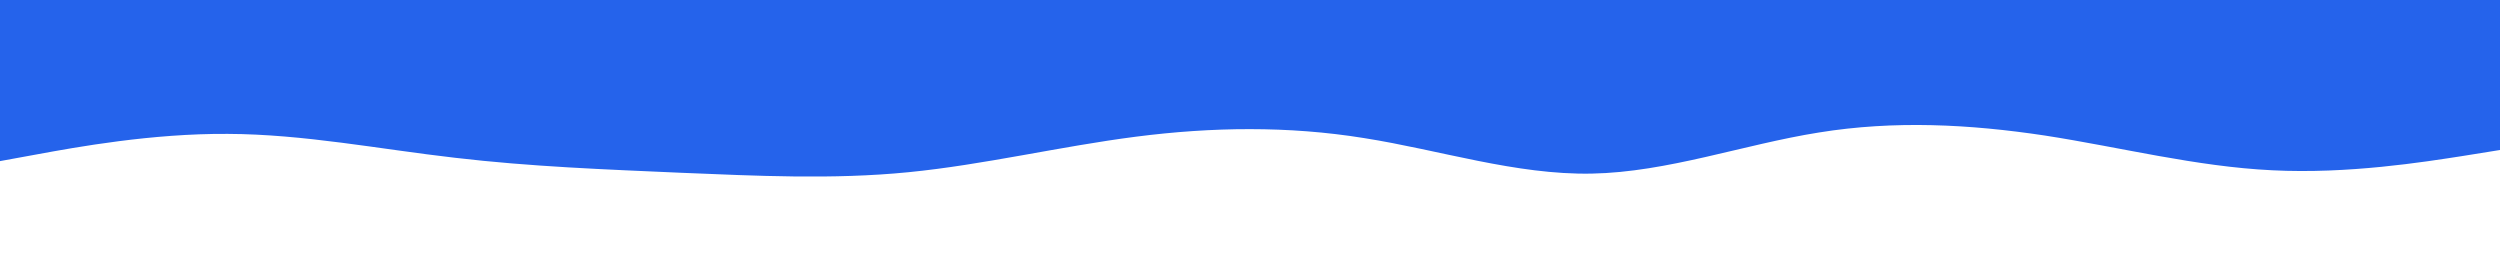 <svg id="visual" viewBox="0 0 900 100" width="900" height="100" xmlns="http://www.w3.org/2000/svg" xmlns:xlink="http://www.w3.org/1999/xlink" version="1.1"><path d="M0 58L13.7 55.5C27.3 53 54.7 48 82 48.2C109.3 48.3 136.7 53.7 163.8 56.8C191 60 218 61 245.2 62.2C272.3 63.3 299.7 64.7 327 62C354.3 59.3 381.7 52.7 409 49.2C436.3 45.7 463.7 45.3 491 49.7C518.3 54 545.7 63 573 62.5C600.3 62 627.7 52 654.8 47.7C682 43.3 709 44.7 736.2 48.8C763.3 53 790.7 60 818 61.3C845.3 62.7 872.7 58.3 886.3 56.2L900 54L900 0L886.3 0C872.7 0 845.3 0 818 0C790.7 0 763.3 0 736.2 0C709 0 682 0 654.8 0C627.7 0 600.3 0 573 0C545.7 0 518.3 0 491 0C463.7 0 436.3 0 409 0C381.7 0 354.3 0 327 0C299.7 0 272.3 0 245.2 0C218 0 191 0 163.8 0C136.7 0 109.3 0 82 0C54.7 0 27.3 0 13.7 0L0 0Z" fill="#2563eb" stroke-linecap="round" stroke-linejoin="miter"></path></svg>